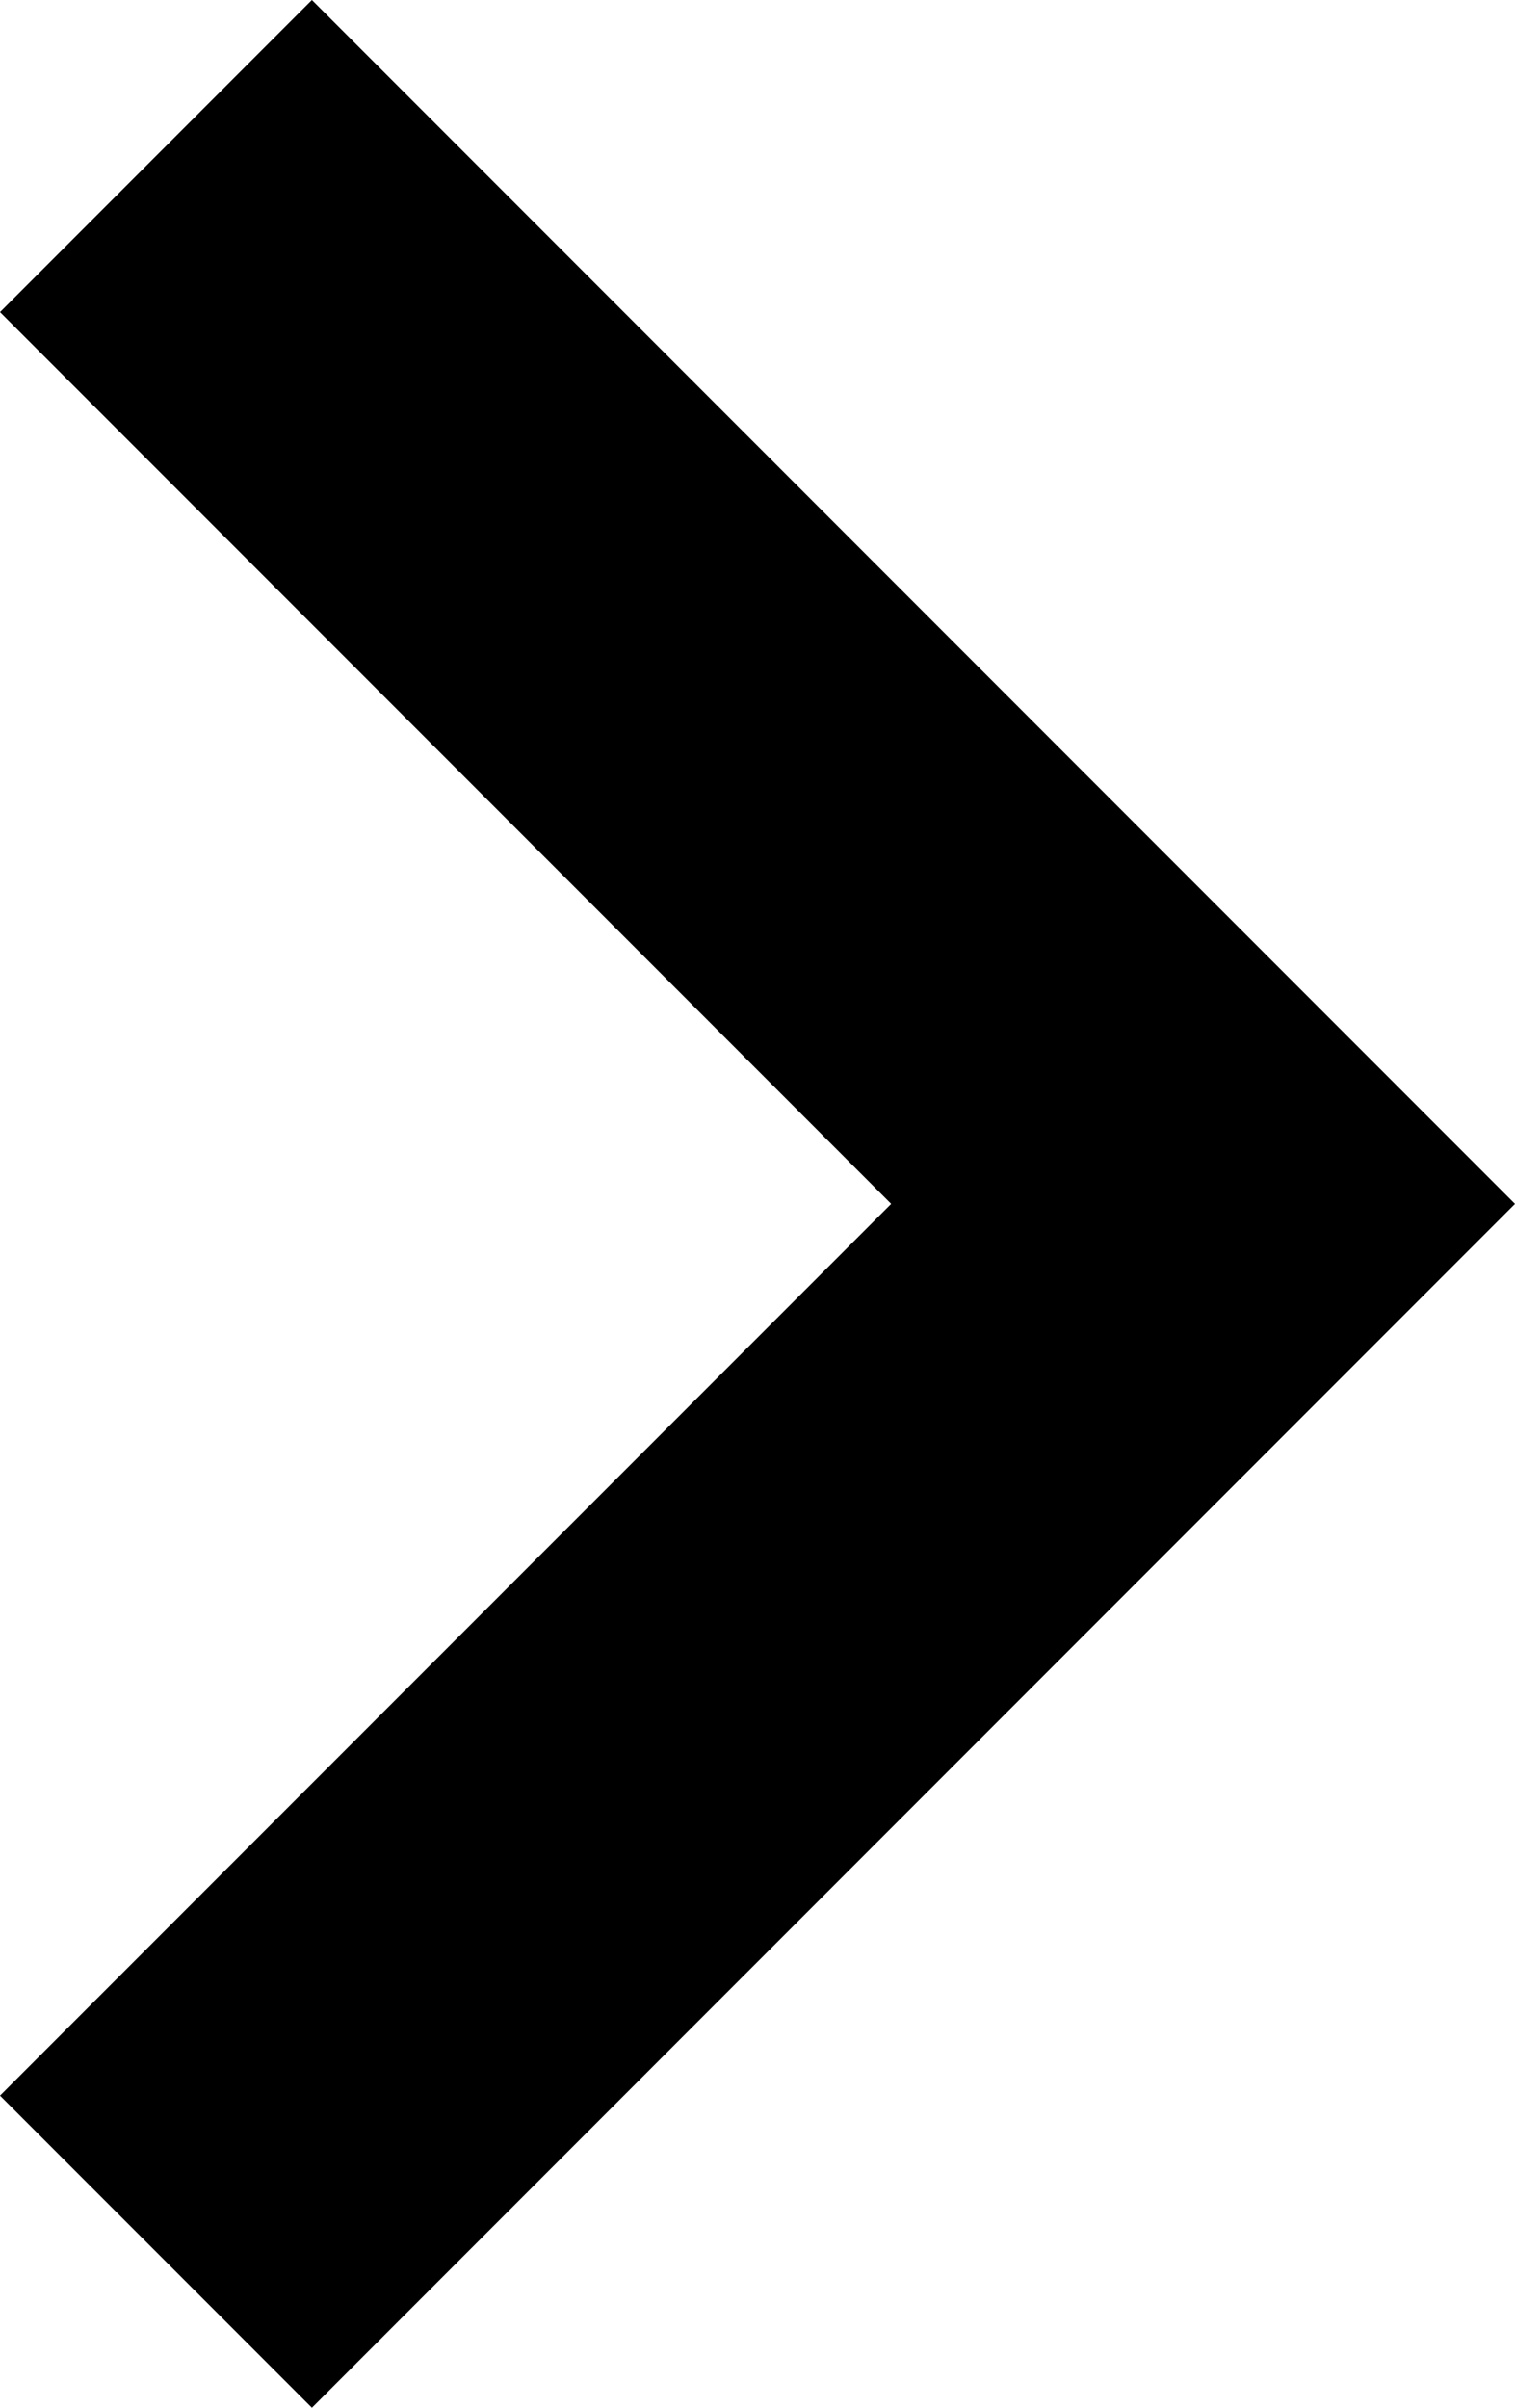 <?xml version="1.0" encoding="UTF-8" standalone="no"?>
<svg
   xmlns:dc="http://purl.org/dc/elements/1.1/"
   xmlns:cc="http://creativecommons.org/ns#"
   xmlns:rdf="http://www.w3.org/1999/02/22-rdf-syntax-ns#"
   xmlns:svg="http://www.w3.org/2000/svg"
   xmlns="http://www.w3.org/2000/svg"
   style="fill:none"
   id="svg4"
   version="1.1"
   viewBox="0 0 6.8 10.8"
   height="10.8"
   width="6.8">
  <defs
     id="defs8" />
  <path
     style="fill:#000000"
     id="path2"
     d="m 6.8,5.4 -5.4,5.4 L 0,9.4 l 4,-4 L 0,1.4 1.4,0 Z" />
</svg>

